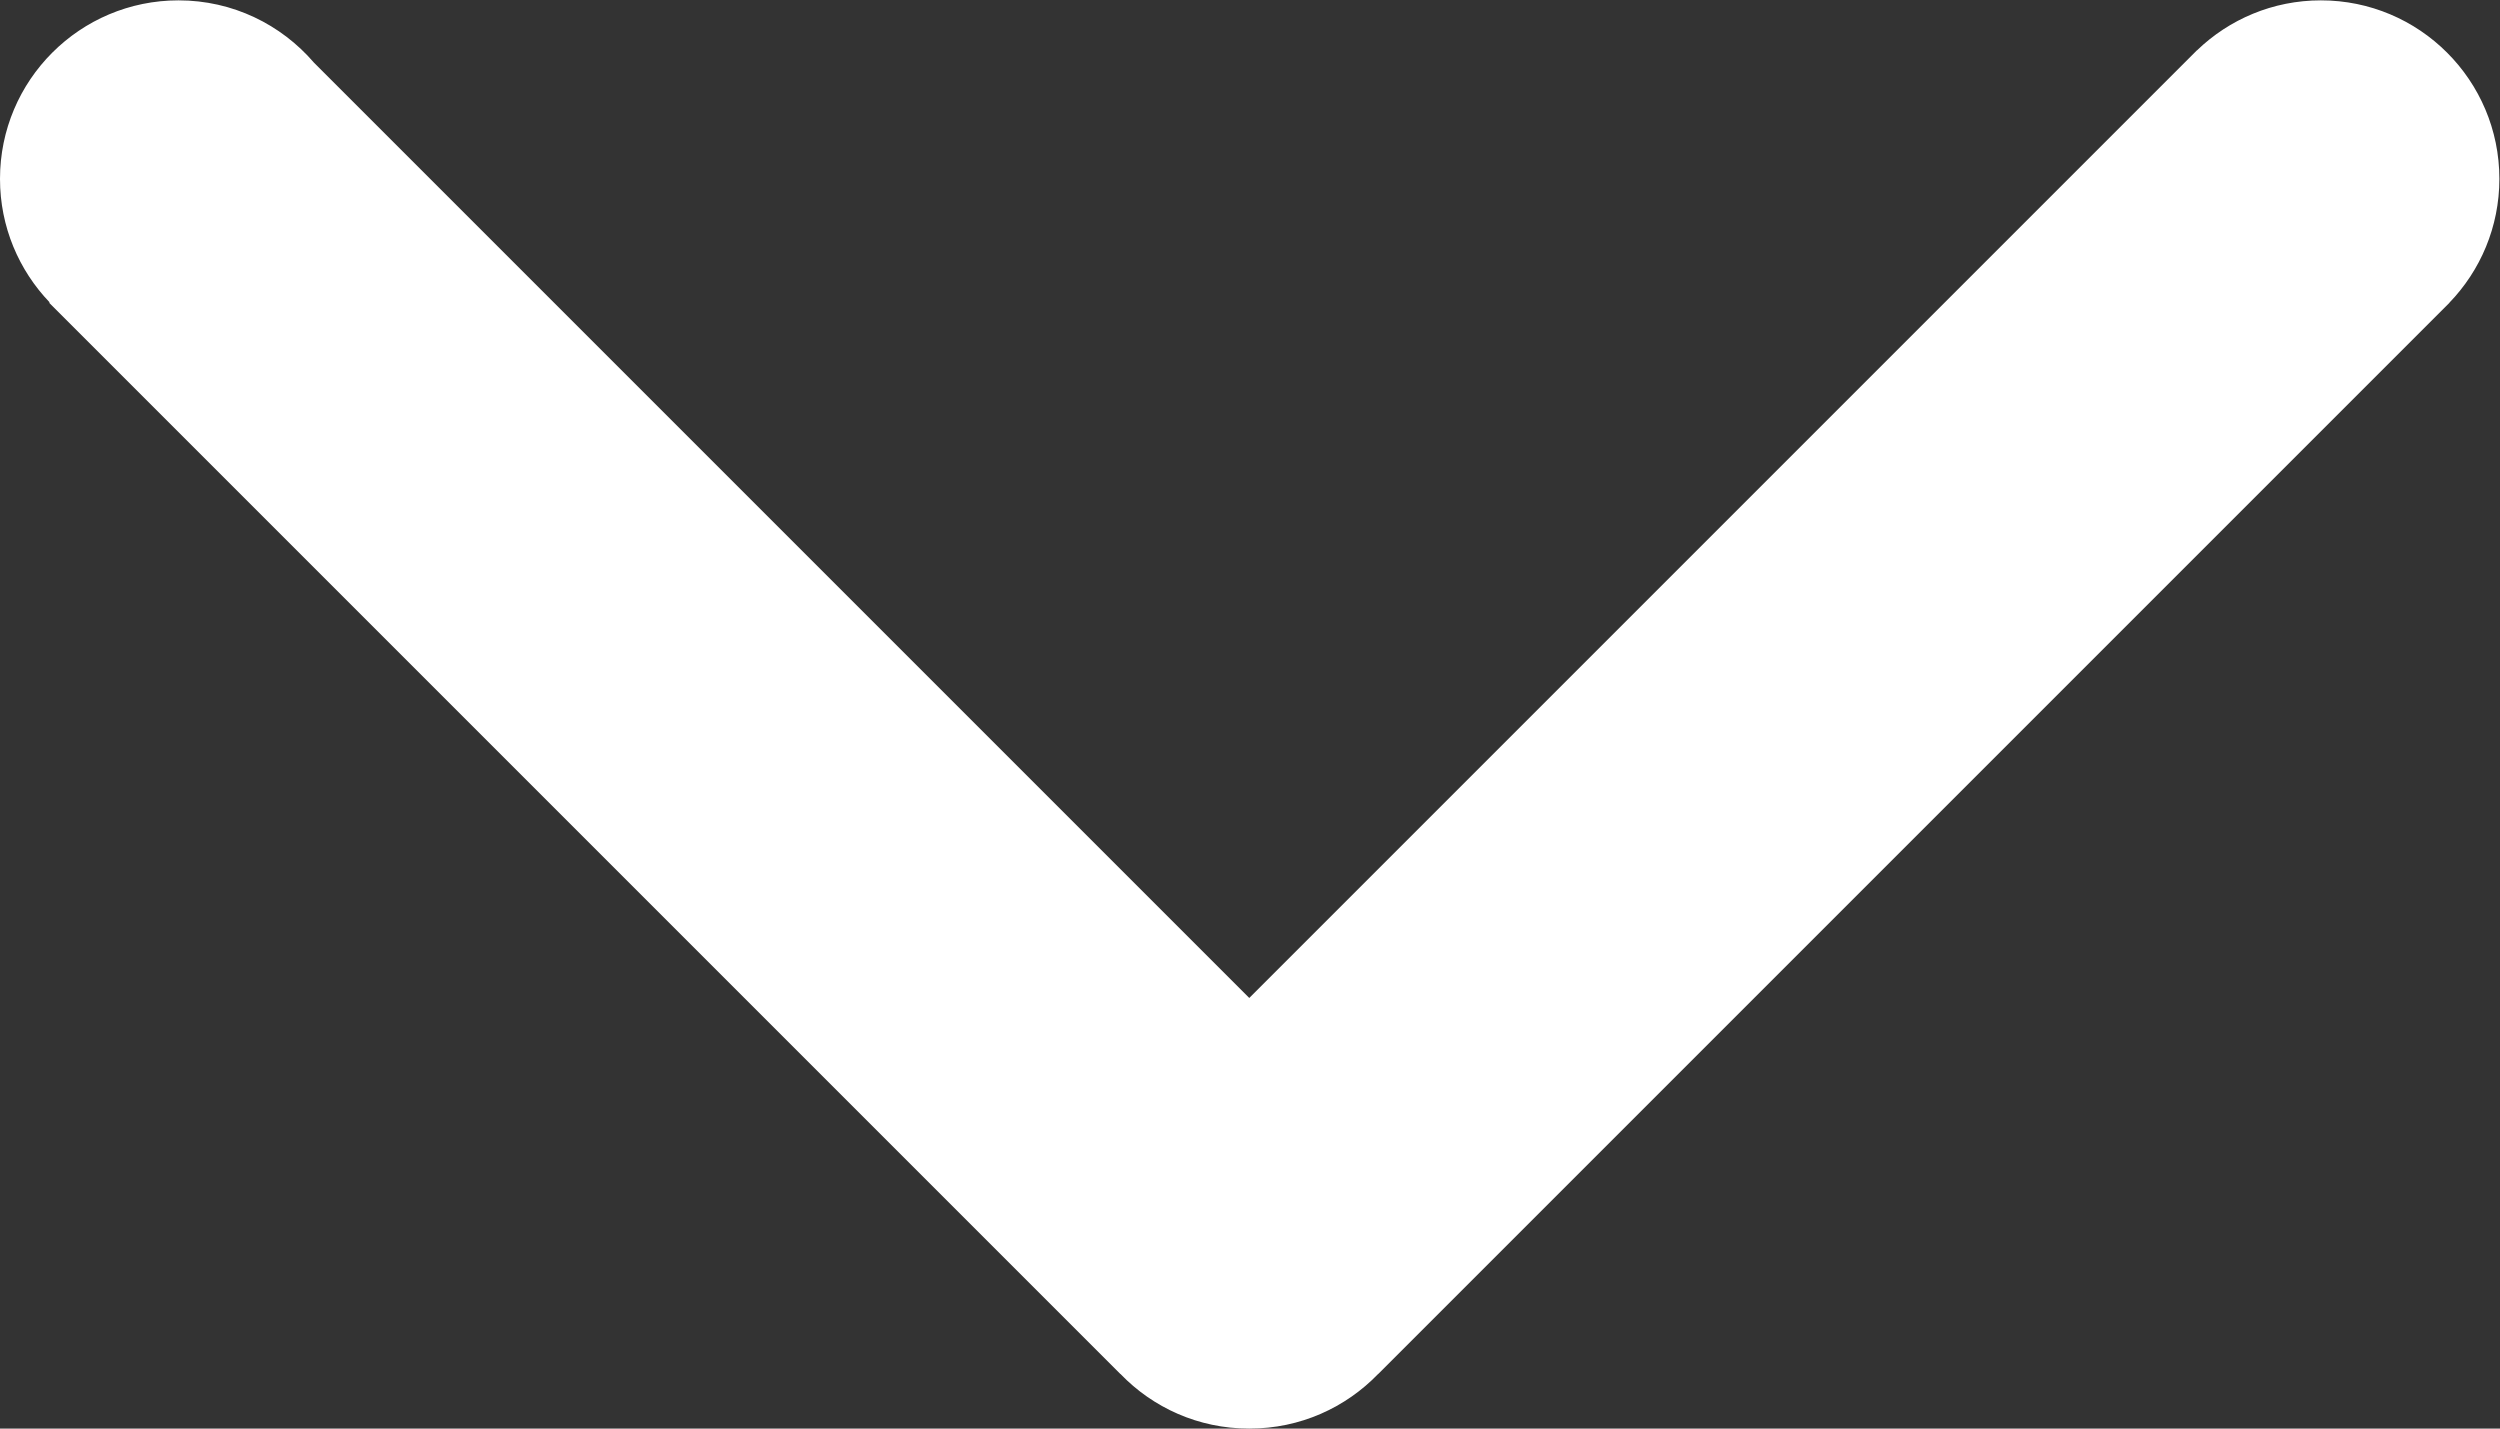 <?xml version="1.0" encoding="UTF-8" standalone="no"?>
<svg
   xmlns:dc="http://purl.org/dc/elements/1.1/"
   xmlns:cc="http://creativecommons.org/ns#"
   xmlns:rdf="http://www.w3.org/1999/02/22-rdf-syntax-ns#"
   xmlns:svg="http://www.w3.org/2000/svg"
   xmlns="http://www.w3.org/2000/svg"
   xmlns:sodipodi="http://sodipodi.sourceforge.net/DTD/sodipodi-0.dtd"
   xmlns:inkscape="http://www.inkscape.org/namespaces/inkscape"
   version="1.1"
   id="svg28"
   xml:space="preserve"
   width="56"
   height="32"
   viewBox="0 0 56 32"
   sodipodi:docname="arrow.svg"
   inkscape:version="1.0.1 (1.0.1+r75)">
    <rect x="0" y="0" width="56" height="32" fill="#333333" stroke="none"/>
    <defs
     id="defs32"><clipPath
       clipPathUnits="userSpaceOnUse"
       id="clipPath44"><path
         d="M 0,24 H 42 V 0 H 0 Z"
         id="path42" /></clipPath></defs>
    <g
     id="g36"
     inkscape:groupmode="layer"
     inkscape:label="arrow"
     transform="matrix(1.333,0,0,-1.333,0,32)"><g
       id="g38"><g
         id="g40"
         clip-path="url(#clipPath44)"><g
           id="g46"
           transform="translate(5.275,22.954)"><path
             d="M 0,0 15.718,-15.718 31.642,0.206 31.643,0.205 c 0.539,0.52 1.273,0.841 2.082,0.841 1.657,0 3,-1.343 3,-3 0,-0.809 -0.321,-1.543 -0.841,-2.082 l 10e-4,-0.001 -18,-18 -0.001,10e-4 c -0.546,-0.566 -1.311,-0.918 -2.159,-0.918 h -0.007 -0.007 c -0.847,0 -1.613,0.352 -2.158,0.918 l -0.001,-10e-4 -18,18 0.007,0.008 c -0.516,0.539 -0.834,1.269 -0.834,2.075 0,1.657 1.343,3 3,3 C -1.365,1.046 -0.55,0.64 0,0"
             style="fill: #fff;fill-opacity:1;fill-rule:evenodd;stroke:none"
             id="path48" /></g></g></g></g></svg>

